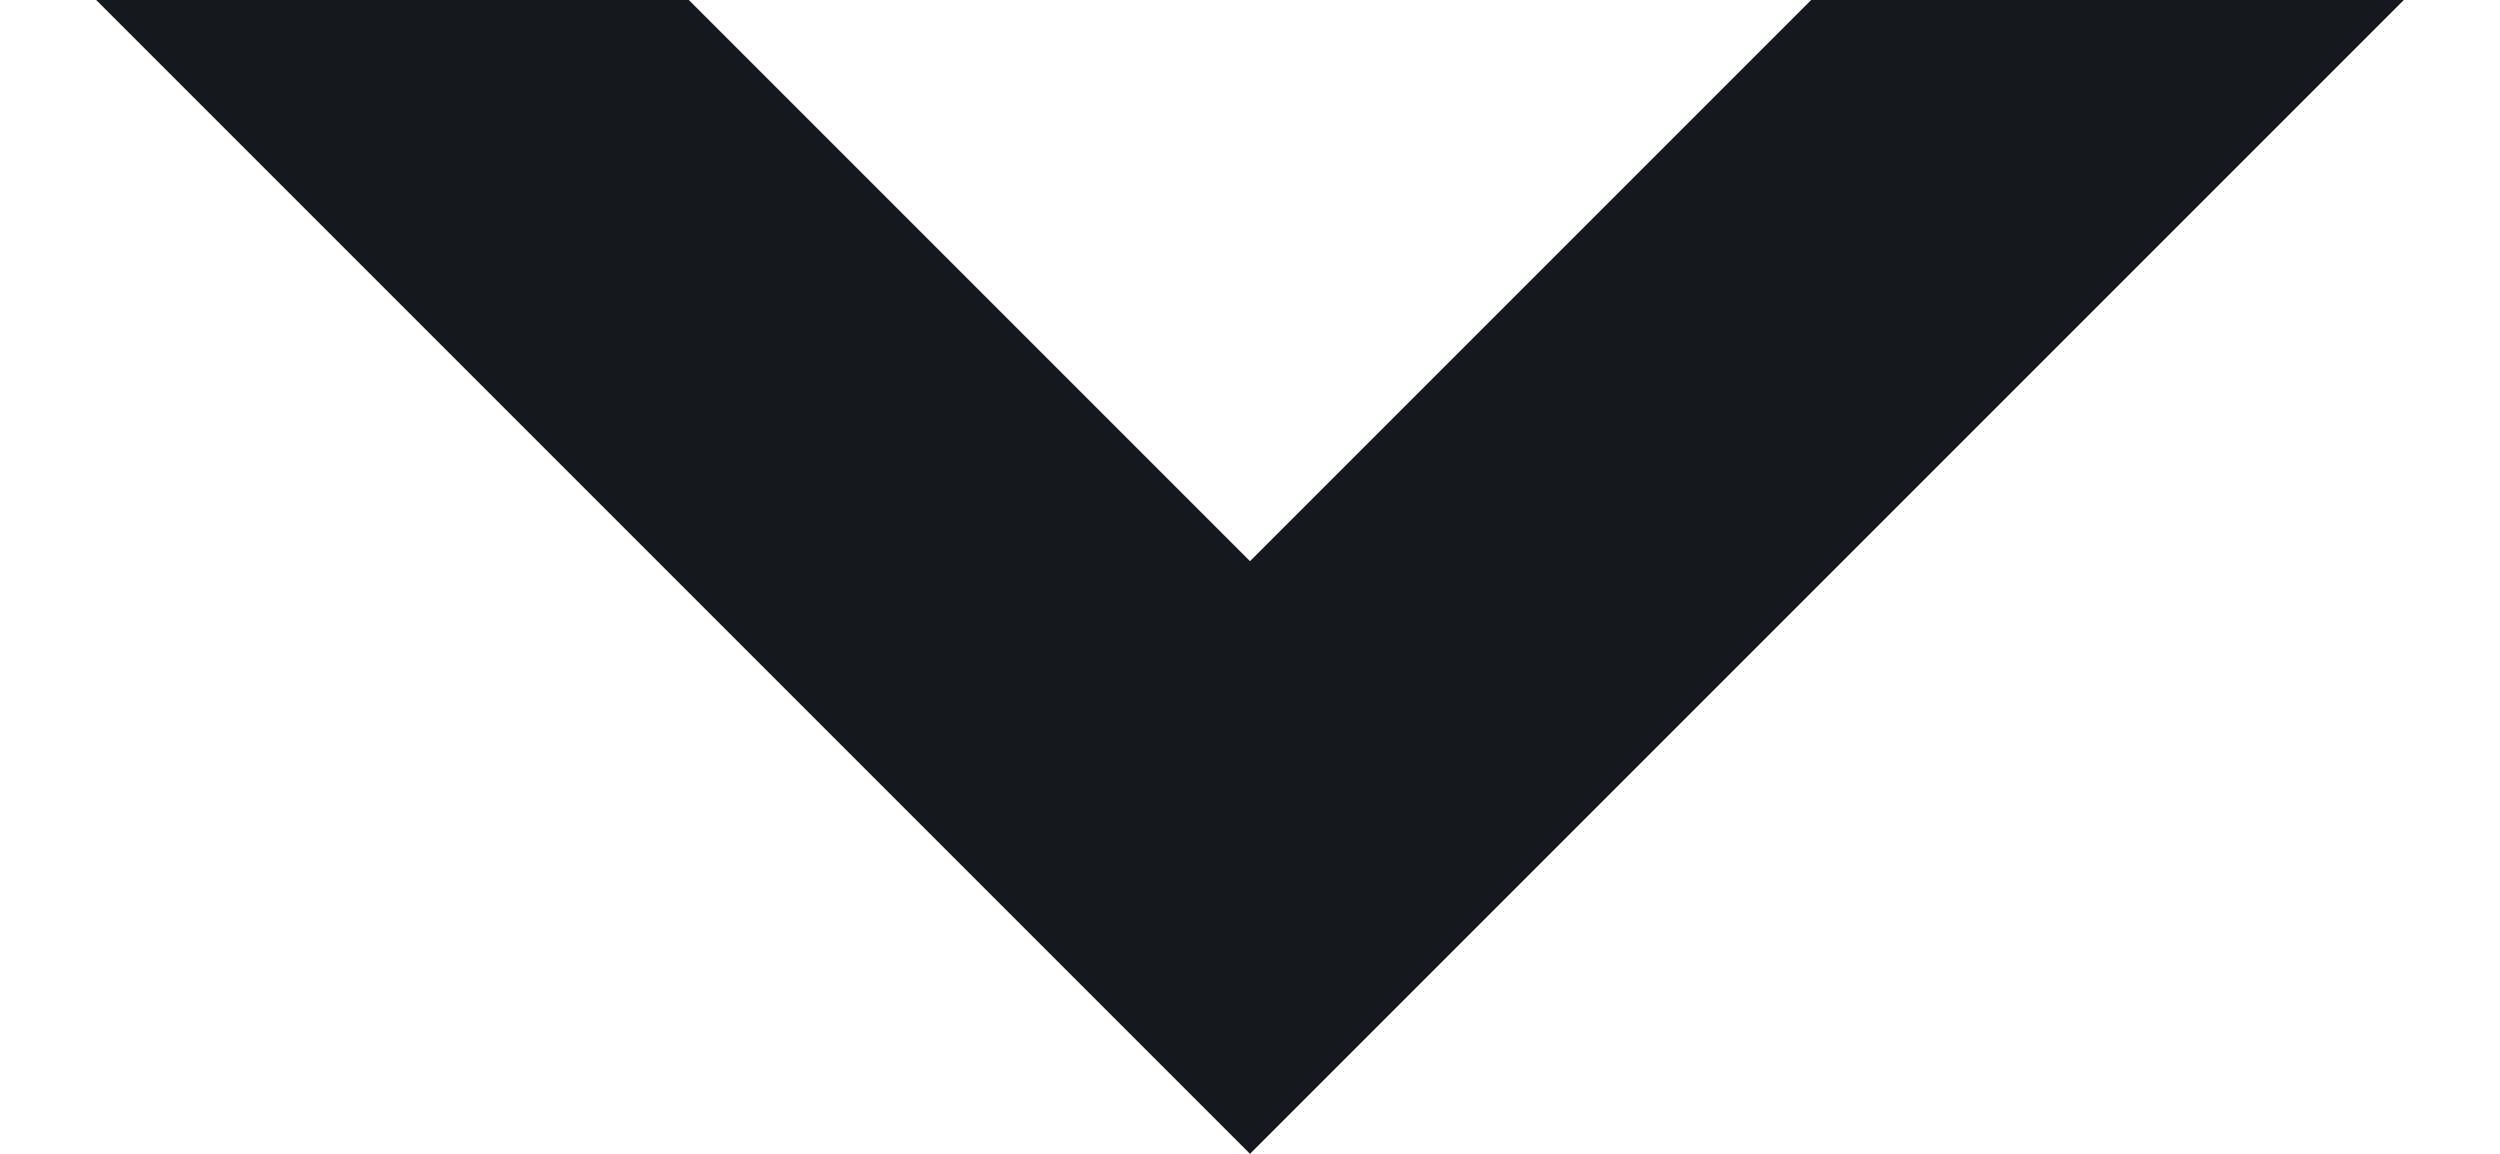 <svg width="13" height="6" viewBox="0 0 13 6" fill="none" xmlns="http://www.w3.org/2000/svg">
<path fill-rule="evenodd" clip-rule="evenodd" d="M6.5 2.918L3.582 0L0.5 0L6.5 6L12.5 0H9.418L6.5 2.918Z" fill="#15181C"/>
</svg>
